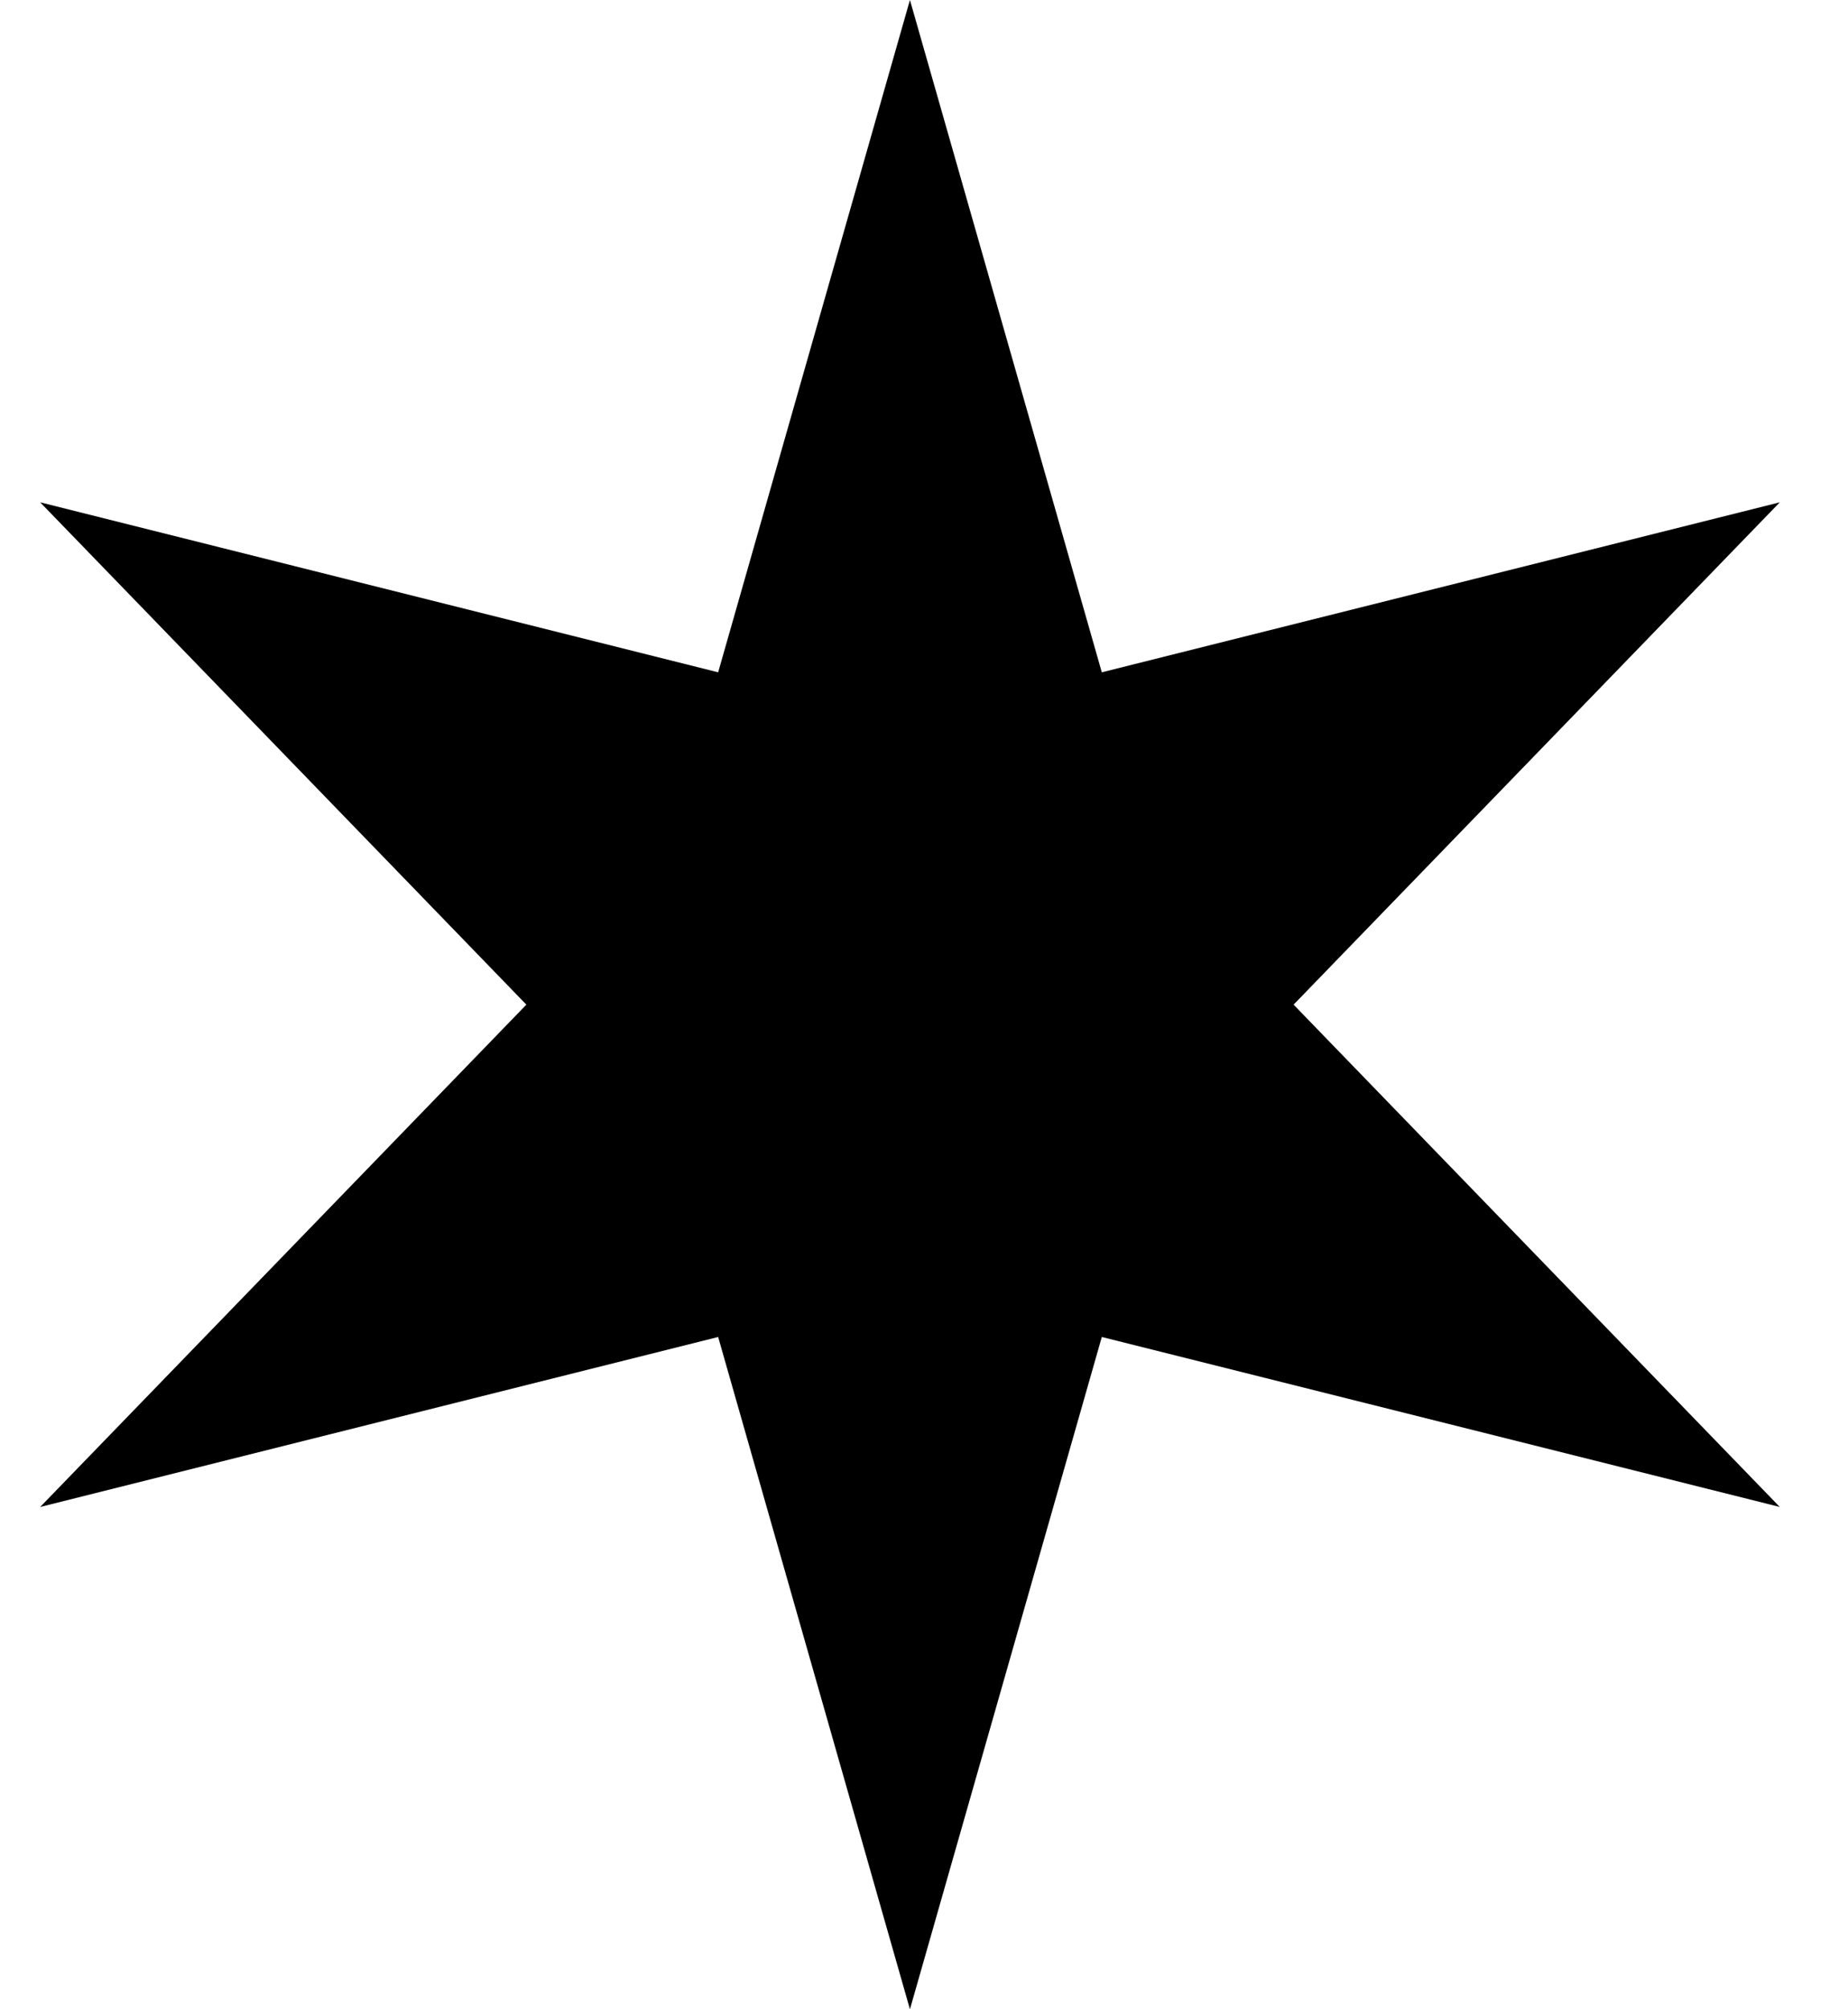 <svg width="23" height="25" viewBox="0 0 23 25" fill="none" xmlns="http://www.w3.org/2000/svg">
<path d="M11.325 0L13.713 8.365L22.151 6.25L16.1 12.5L22.151 18.75L13.713 16.635L11.325 25L8.938 16.635L0.5 18.75L6.551 12.5L0.5 6.25L8.938 8.365L11.325 0Z" fill="black"/>
</svg>
